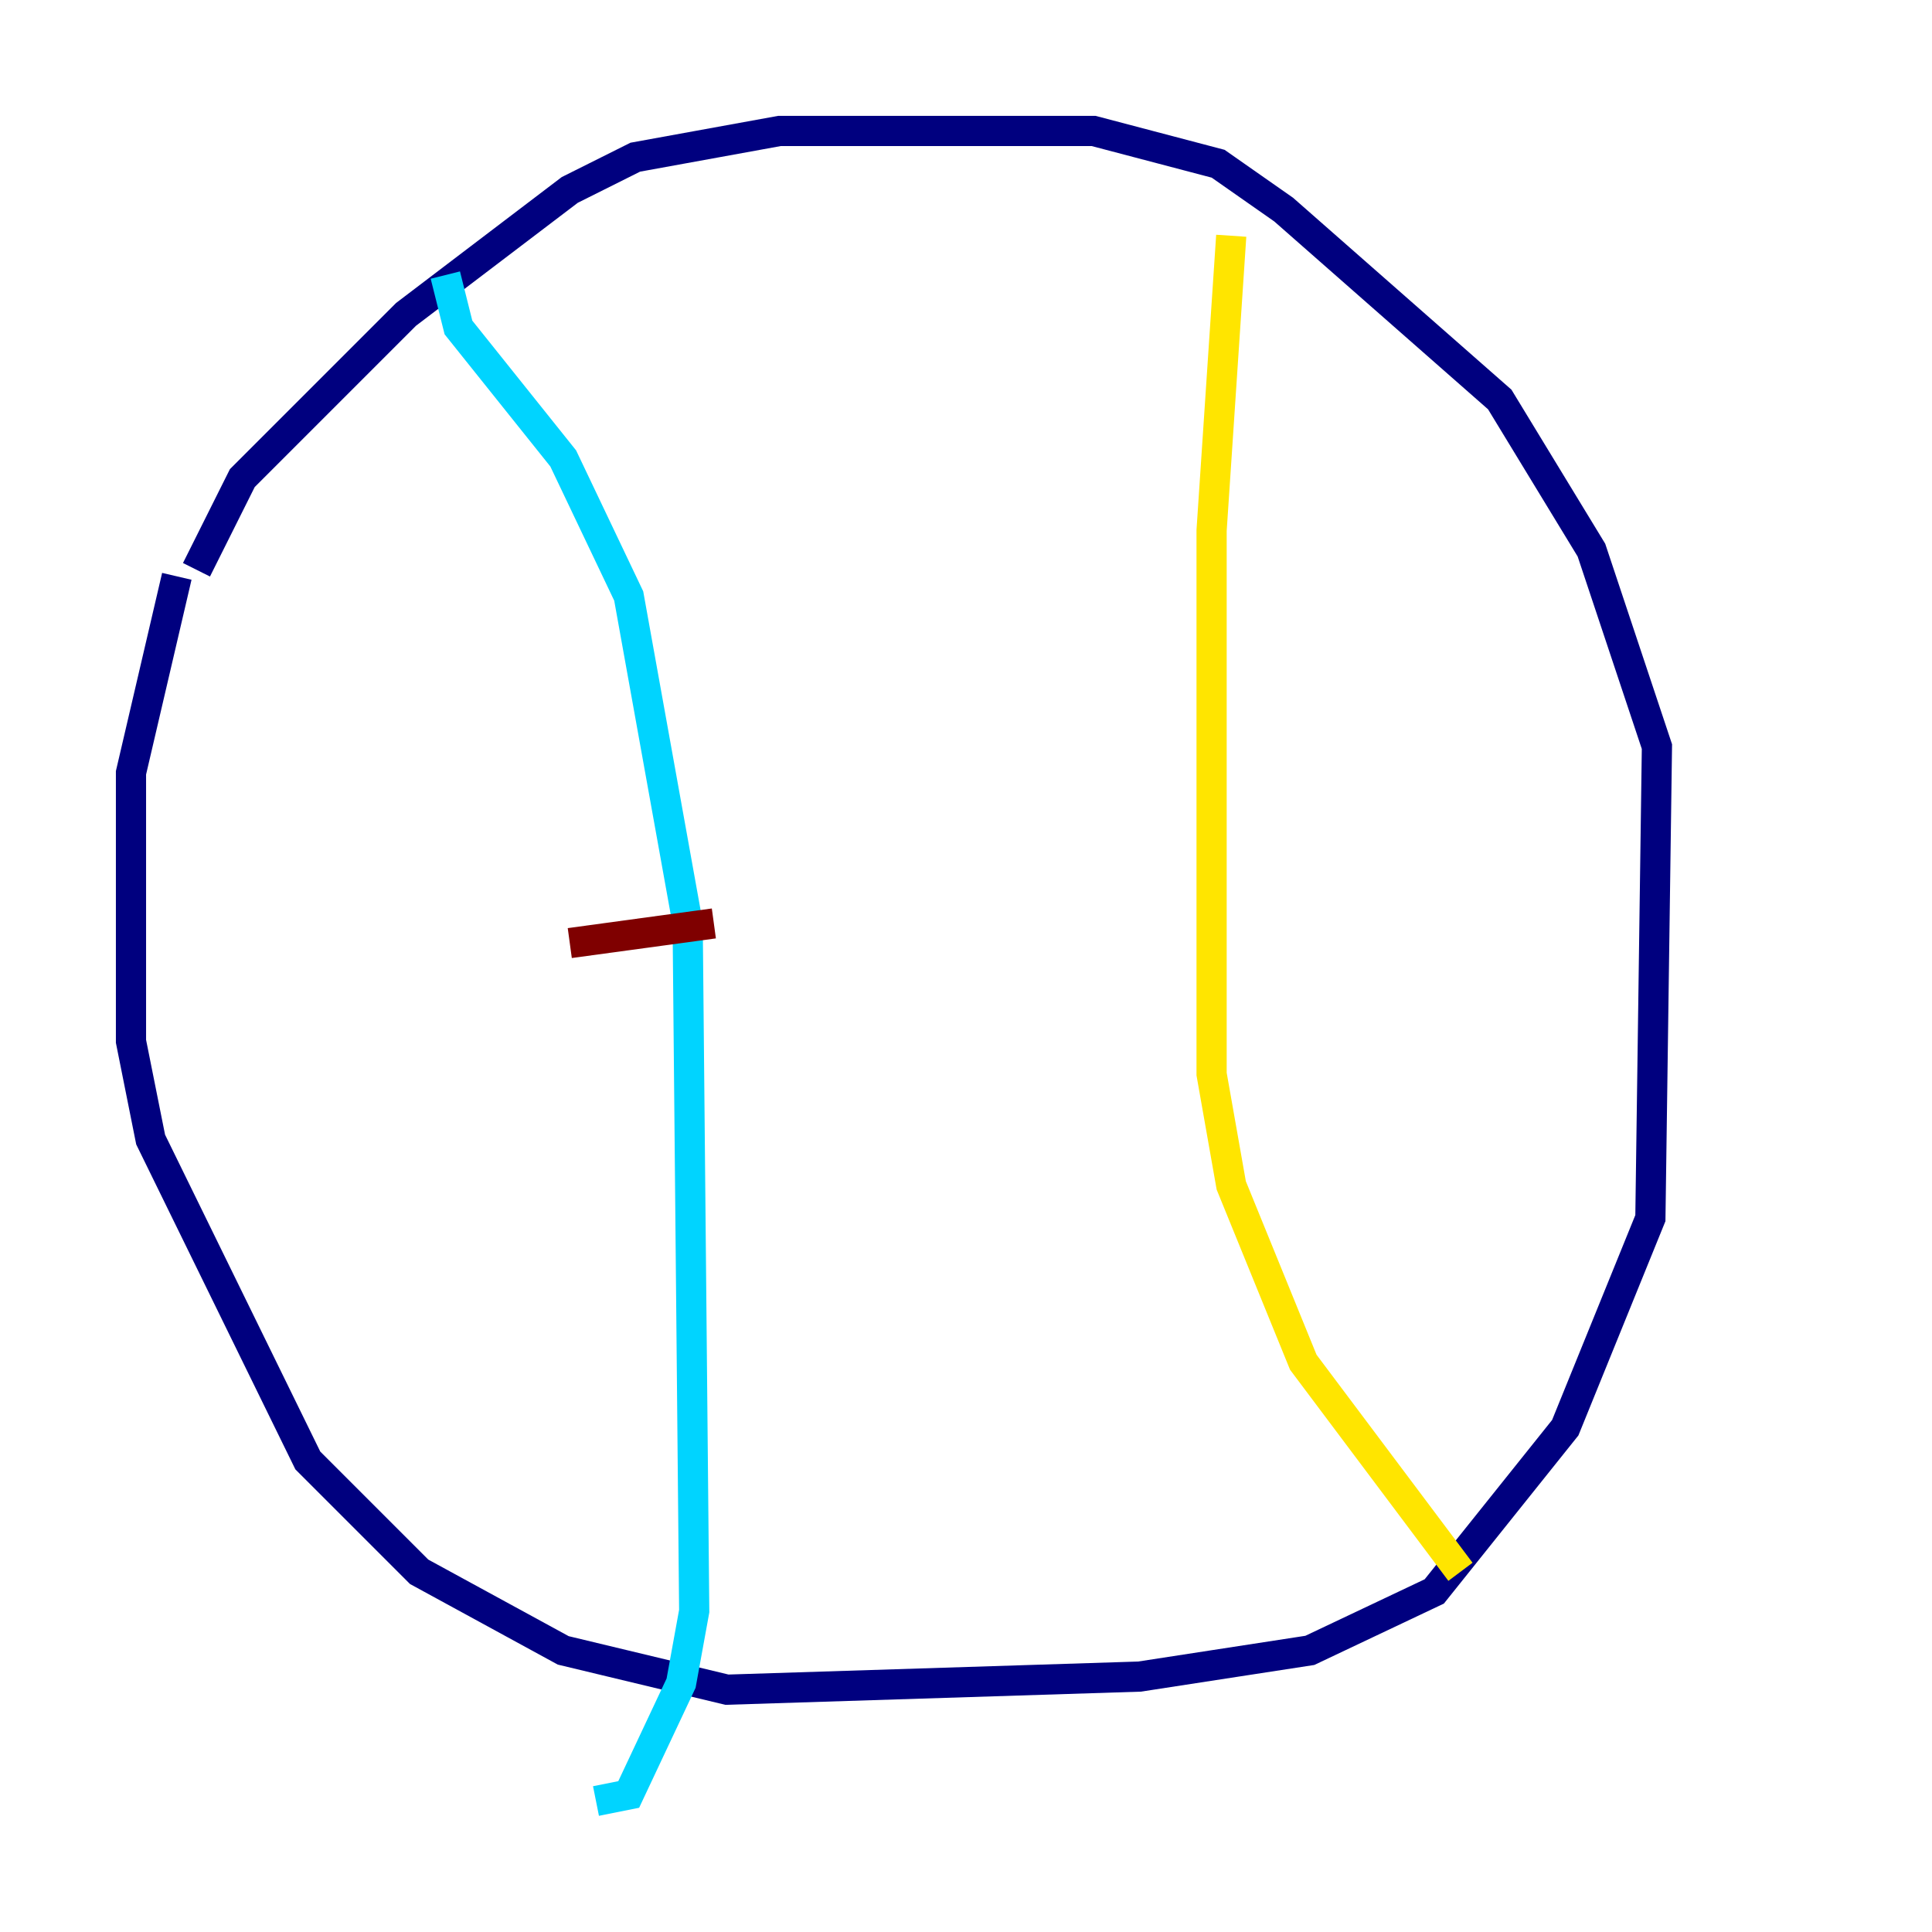 <?xml version="1.0" encoding="utf-8" ?>
<svg baseProfile="tiny" height="128" version="1.2" viewBox="0,0,128,128" width="128" xmlns="http://www.w3.org/2000/svg" xmlns:ev="http://www.w3.org/2001/xml-events" xmlns:xlink="http://www.w3.org/1999/xlink"><defs /><polyline fill="none" points="13.017,37.749 16.054,31.675 26.902,20.827 37.749,12.583 42.088,10.414 51.634,8.678 72.461,8.678 80.705,10.848 85.044,13.885 99.363,26.468 105.437,36.447 109.776,49.464 109.342,80.705 103.702,94.59 95.024,105.437 86.78,109.342 75.498,111.078 48.163,111.946 37.315,109.342 27.77,104.136 20.393,96.759 9.98,75.498 8.678,68.99 8.678,51.2 11.715,38.183" stroke="#00007f" stroke-width="2" /><polyline fill="none" points="29.505,18.224 30.373,21.695 37.315,30.373 41.654,39.485 45.559,61.18 45.993,106.739 45.125,111.512 41.654,118.888 39.485,119.322" stroke="#00d4ff" stroke-width="2" /><polyline fill="none" points="81.573,15.62 80.271,35.146 80.271,71.159 81.573,78.536 86.346,90.251 96.759,104.136" stroke="#ffe500" stroke-width="2" /><polyline fill="none" points="37.749,62.481 47.295,61.18" stroke="#7f0000" stroke-width="2" /></svg>